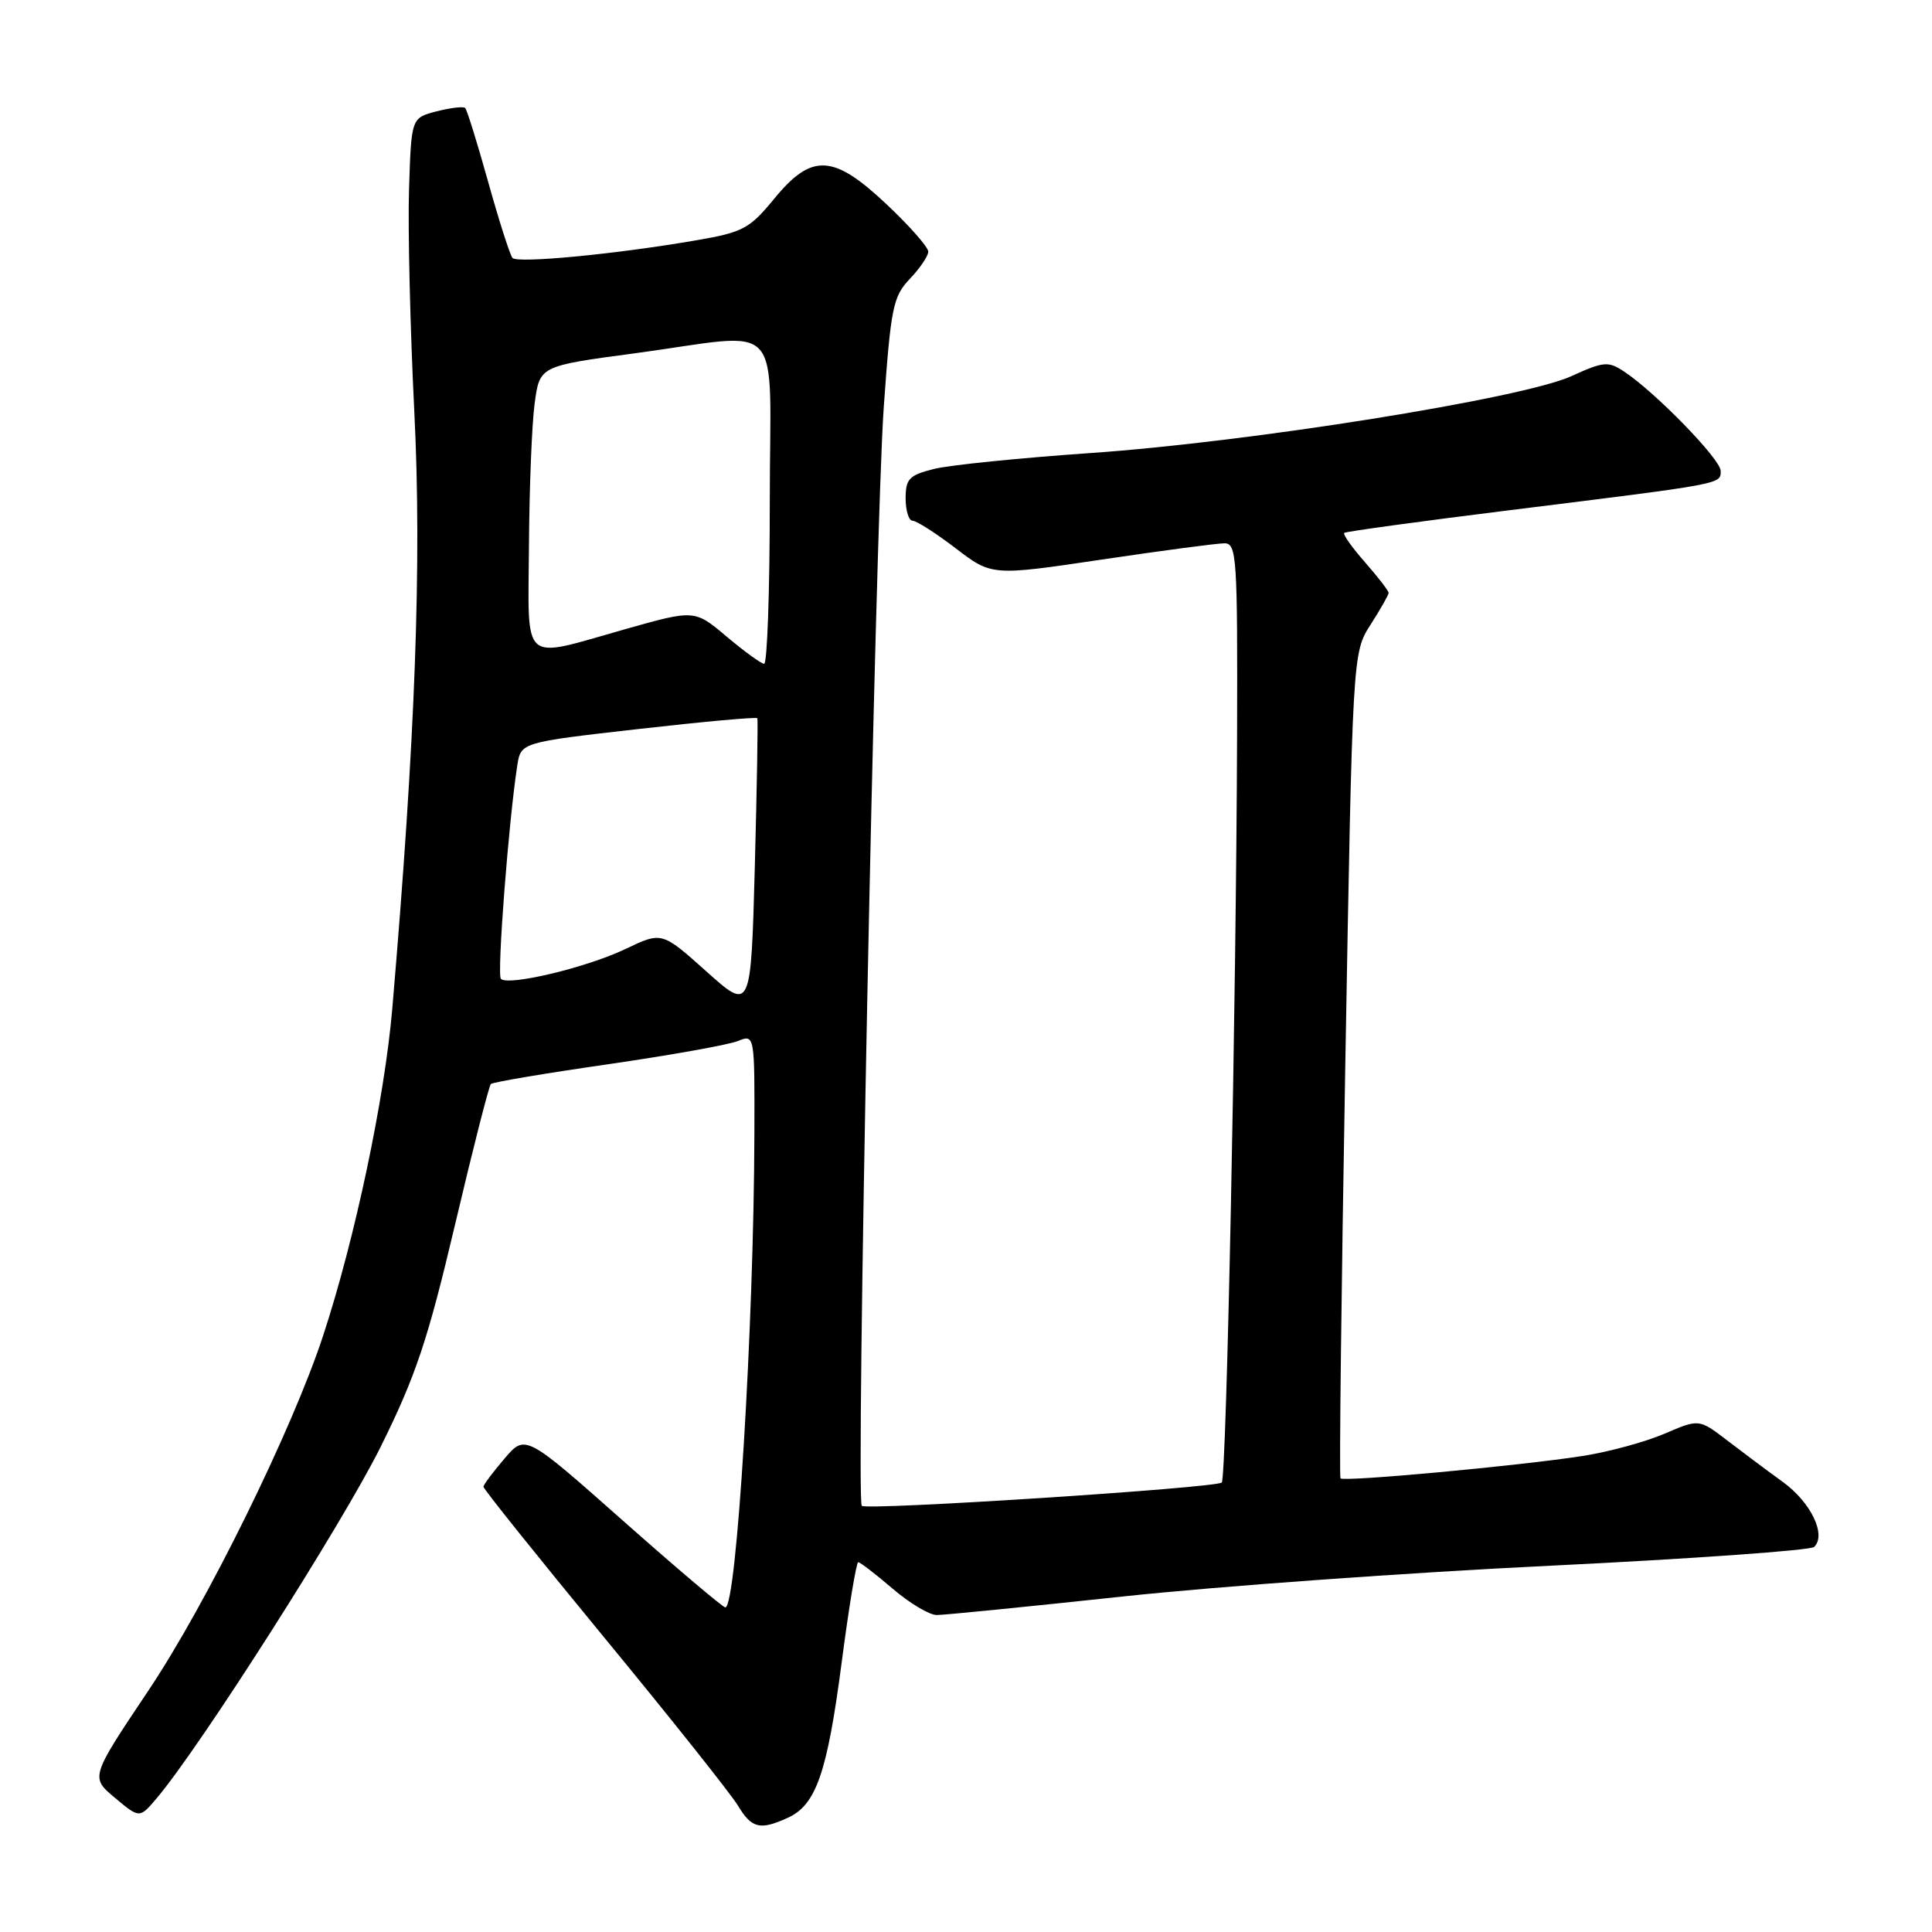 <?xml version="1.0" encoding="UTF-8" standalone="no"?>
<!DOCTYPE svg PUBLIC "-//W3C//DTD SVG 1.1//EN" "http://www.w3.org/Graphics/SVG/1.1/DTD/svg11.dtd" >
<svg xmlns="http://www.w3.org/2000/svg" xmlns:xlink="http://www.w3.org/1999/xlink" version="1.1" viewBox="0 0 256 256">
 <g >
 <path fill="currentColor"
d=" M 104.40 240.86 C 108.14 239.16 109.62 234.88 111.53 220.25 C 112.48 212.96 113.47 207.00 113.72 207.00 C 113.97 207.00 116.02 208.57 118.27 210.50 C 120.52 212.43 123.15 214.00 124.12 214.00 C 125.09 214.00 136.16 212.90 148.72 211.55 C 161.28 210.20 186.85 208.36 205.53 207.46 C 224.21 206.55 239.89 205.43 240.38 204.98 C 242.04 203.40 239.97 199.08 236.24 196.37 C 234.18 194.88 230.84 192.38 228.82 190.83 C 225.13 188.01 225.13 188.01 220.54 189.98 C 218.02 191.06 213.15 192.39 209.73 192.92 C 201.42 194.22 178.03 196.38 177.62 195.89 C 177.45 195.68 177.73 170.98 178.26 141.00 C 179.22 86.50 179.22 86.50 181.61 82.77 C 182.92 80.72 184.00 78.82 184.00 78.56 C 184.00 78.29 182.59 76.46 180.87 74.50 C 179.14 72.54 177.91 70.79 178.12 70.61 C 178.33 70.43 188.18 69.08 200.00 67.61 C 228.49 64.07 228.00 64.17 228.00 62.40 C 228.00 60.87 219.41 52.03 215.20 49.23 C 213.10 47.84 212.50 47.89 208.20 49.85 C 201.72 52.80 165.55 58.58 144.50 60.03 C 135.15 60.68 125.81 61.62 123.75 62.14 C 120.47 62.96 120.00 63.45 120.00 66.04 C 120.00 67.67 120.42 69.00 120.92 69.00 C 121.43 69.00 124.00 70.64 126.63 72.65 C 131.42 76.31 131.42 76.31 145.96 74.15 C 153.96 72.96 161.29 71.99 162.25 71.99 C 163.87 72.00 163.99 73.84 163.92 97.25 C 163.81 132.55 162.52 195.82 161.89 196.44 C 161.17 197.16 114.82 200.16 114.19 199.53 C 113.39 198.72 115.96 70.15 117.10 54.00 C 118.04 40.73 118.33 39.28 120.56 36.95 C 121.90 35.54 123.00 33.92 123.00 33.34 C 123.00 32.76 120.55 29.97 117.56 27.15 C 110.43 20.40 107.57 20.25 102.58 26.34 C 99.33 30.30 98.45 30.78 92.26 31.84 C 81.71 33.67 68.56 34.93 67.91 34.18 C 67.58 33.81 66.13 29.28 64.69 24.12 C 63.25 18.96 61.88 14.55 61.64 14.31 C 61.41 14.08 59.71 14.28 57.86 14.75 C 54.50 15.62 54.50 15.62 54.20 25.06 C 54.03 30.25 54.35 43.54 54.90 54.60 C 55.90 74.56 55.04 97.86 51.98 133.64 C 50.96 145.58 47.02 164.20 42.81 177.00 C 38.70 189.50 27.38 212.49 19.67 224.00 C 11.97 235.50 11.97 235.50 15.24 238.23 C 18.50 240.96 18.50 240.96 20.80 238.23 C 26.59 231.38 45.49 201.71 50.47 191.65 C 55.10 182.31 56.69 177.54 60.29 162.29 C 62.65 152.28 64.79 143.88 65.04 143.64 C 65.29 143.39 72.25 142.22 80.50 141.03 C 88.75 139.83 96.51 138.45 97.75 137.95 C 100.00 137.04 100.00 137.04 99.96 150.27 C 99.89 175.73 97.60 213.01 96.11 212.99 C 95.78 212.98 89.68 207.82 82.56 201.51 C 69.61 190.04 69.61 190.04 66.85 193.27 C 65.33 195.05 64.07 196.72 64.06 197.00 C 64.04 197.28 71.26 206.28 80.08 217.00 C 88.91 227.72 96.87 237.74 97.78 239.25 C 99.60 242.28 100.70 242.55 104.40 240.86 Z  M 93.60 128.72 C 87.70 123.44 87.70 123.44 82.87 125.75 C 77.75 128.20 67.35 130.69 66.37 129.70 C 65.83 129.16 67.40 108.79 68.54 101.44 C 69.02 98.37 69.02 98.37 84.59 96.60 C 93.16 95.63 100.25 94.98 100.35 95.17 C 100.45 95.35 100.30 104.16 100.02 114.75 C 99.50 134.00 99.50 134.00 93.60 128.72 Z  M 96.27 84.34 C 92.03 80.77 92.03 80.77 82.77 83.39 C 68.87 87.32 69.99 88.30 70.09 72.25 C 70.14 64.69 70.47 56.25 70.84 53.50 C 71.50 48.50 71.50 48.50 84.00 46.83 C 104.35 44.10 102.00 41.54 102.00 66.50 C 102.00 78.33 101.66 87.98 101.25 87.96 C 100.84 87.93 98.60 86.30 96.27 84.34 Z "/>
</g>
</svg>